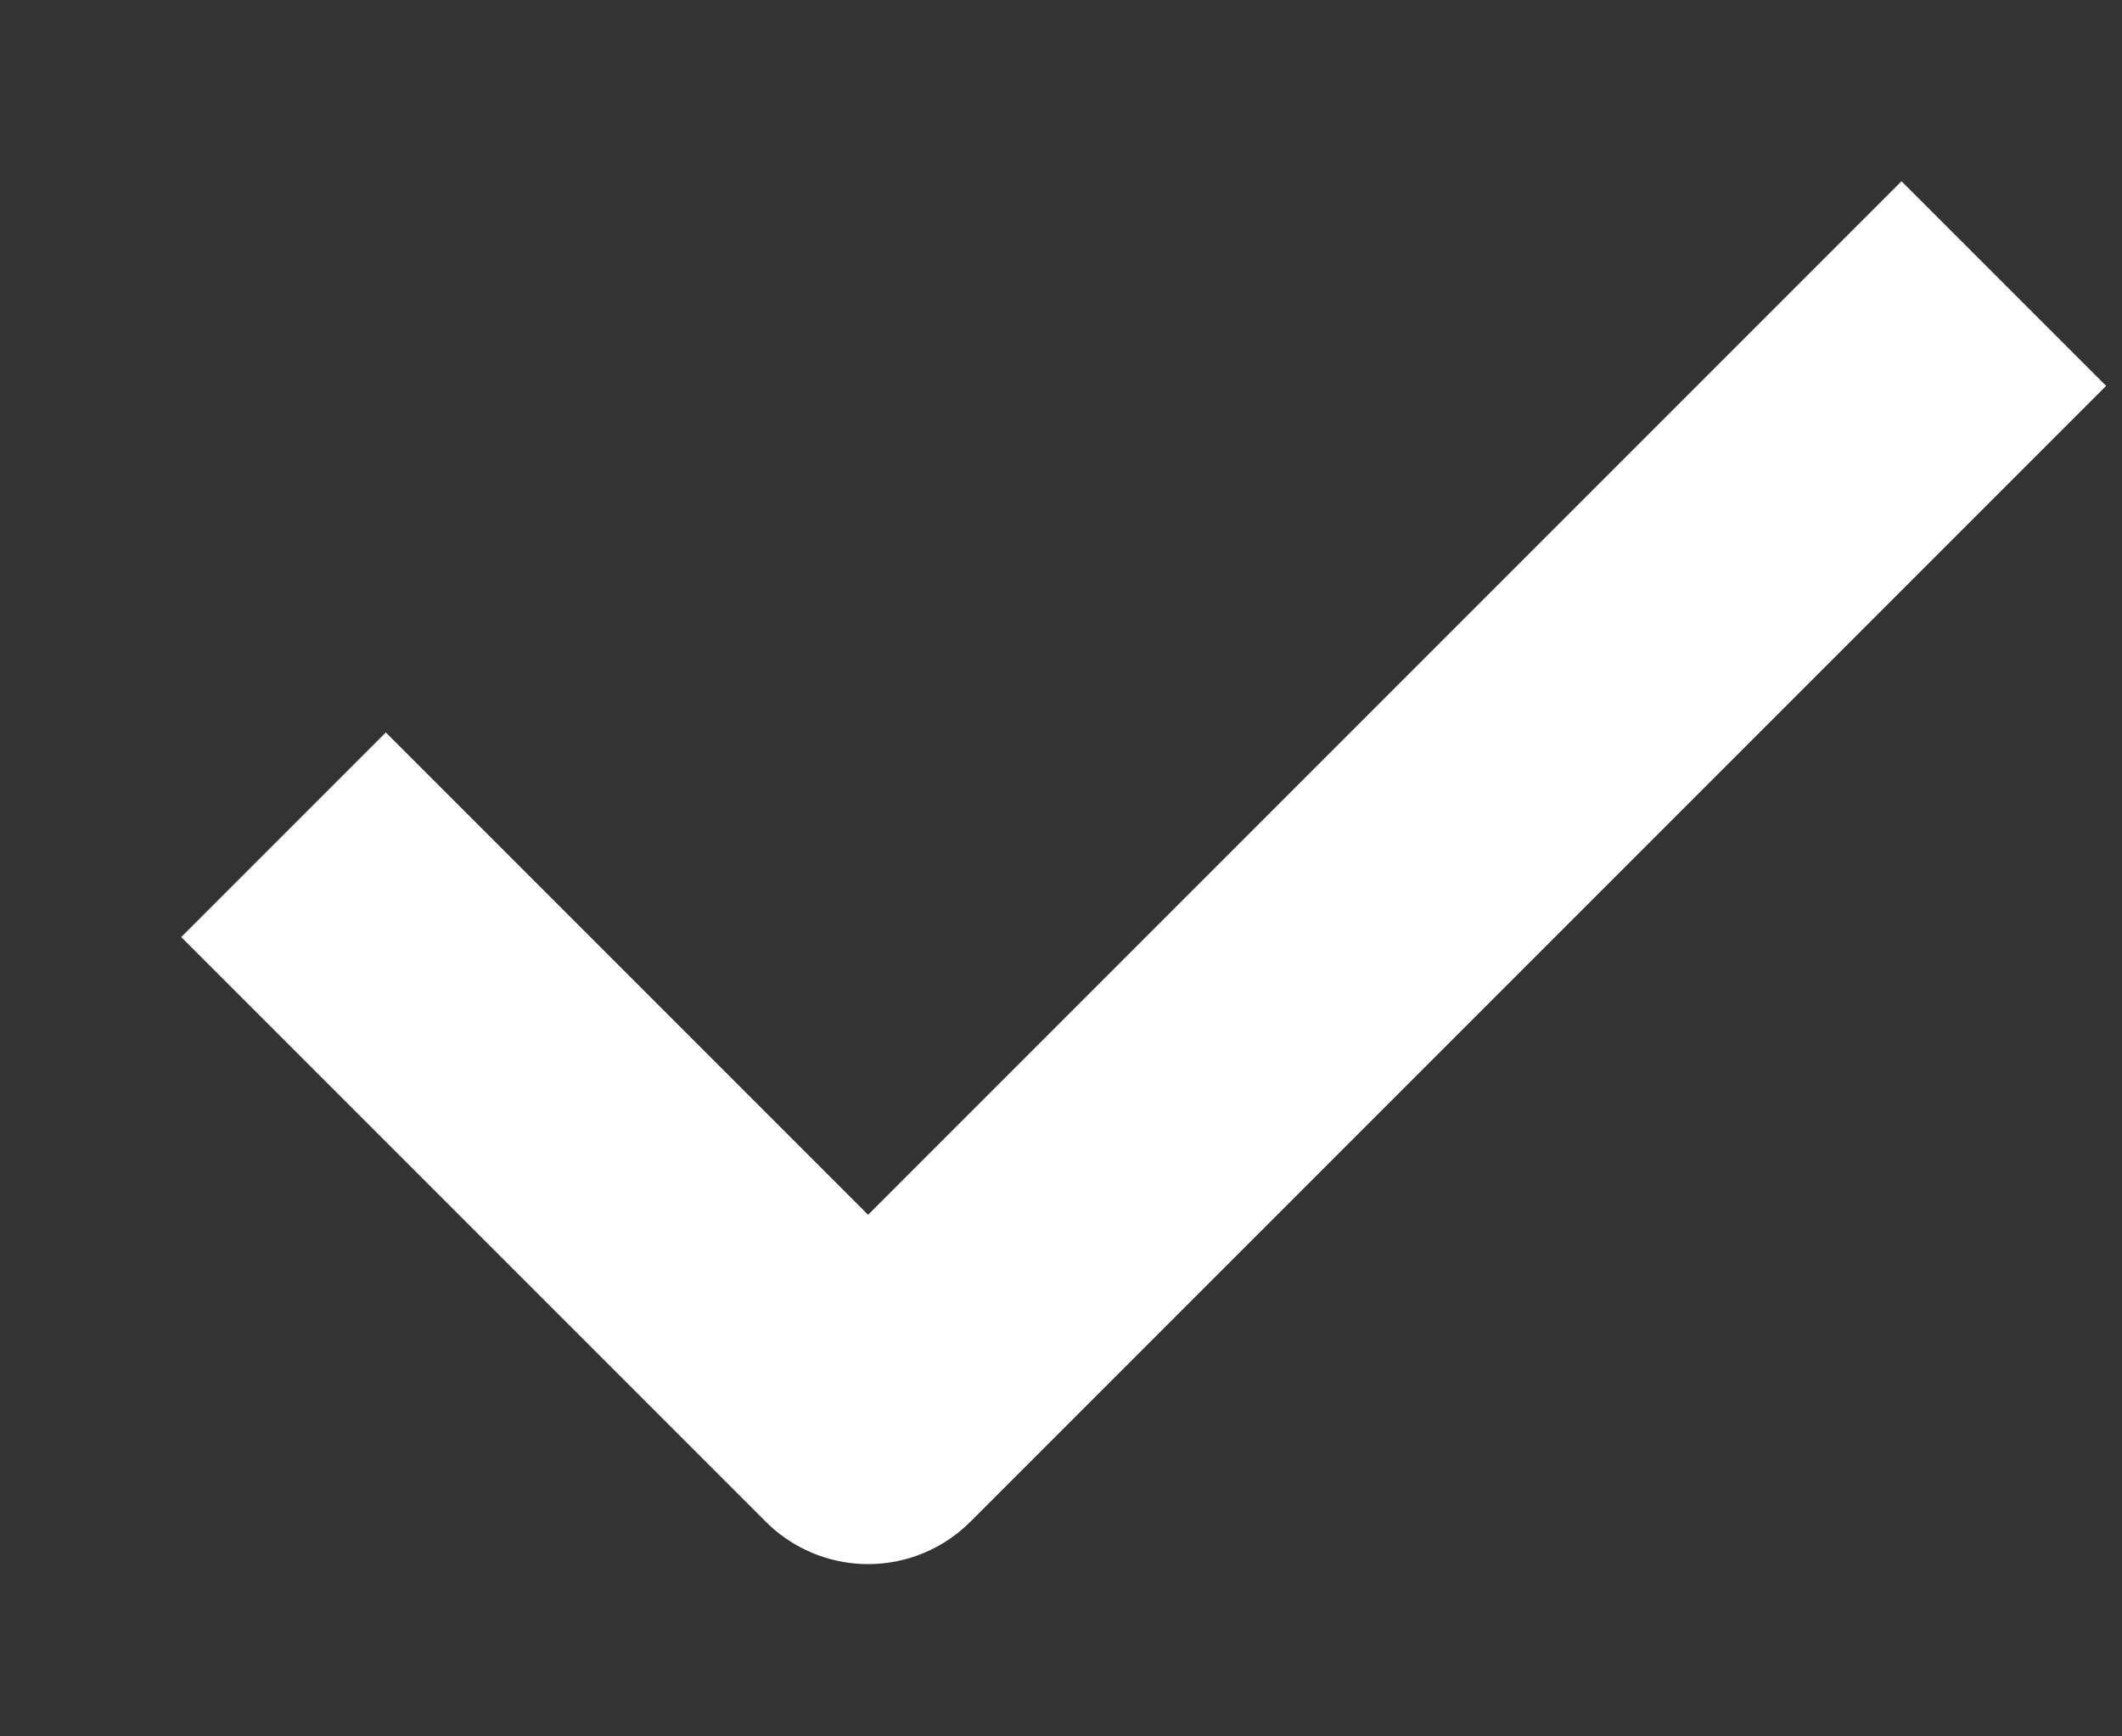 <svg width="11" height="9" viewBox="0 0 11 9" fill="none" xmlns="http://www.w3.org/2000/svg">
<rect x="0" y="0" width="11" height="9" fill="#333333" stroke="none"/>
<path d="M2 4.857L4.5 7.357L9.857 2" stroke="white" stroke-width="1.5" stroke-linecap="square" stroke-linejoin="round"/>
</svg>
